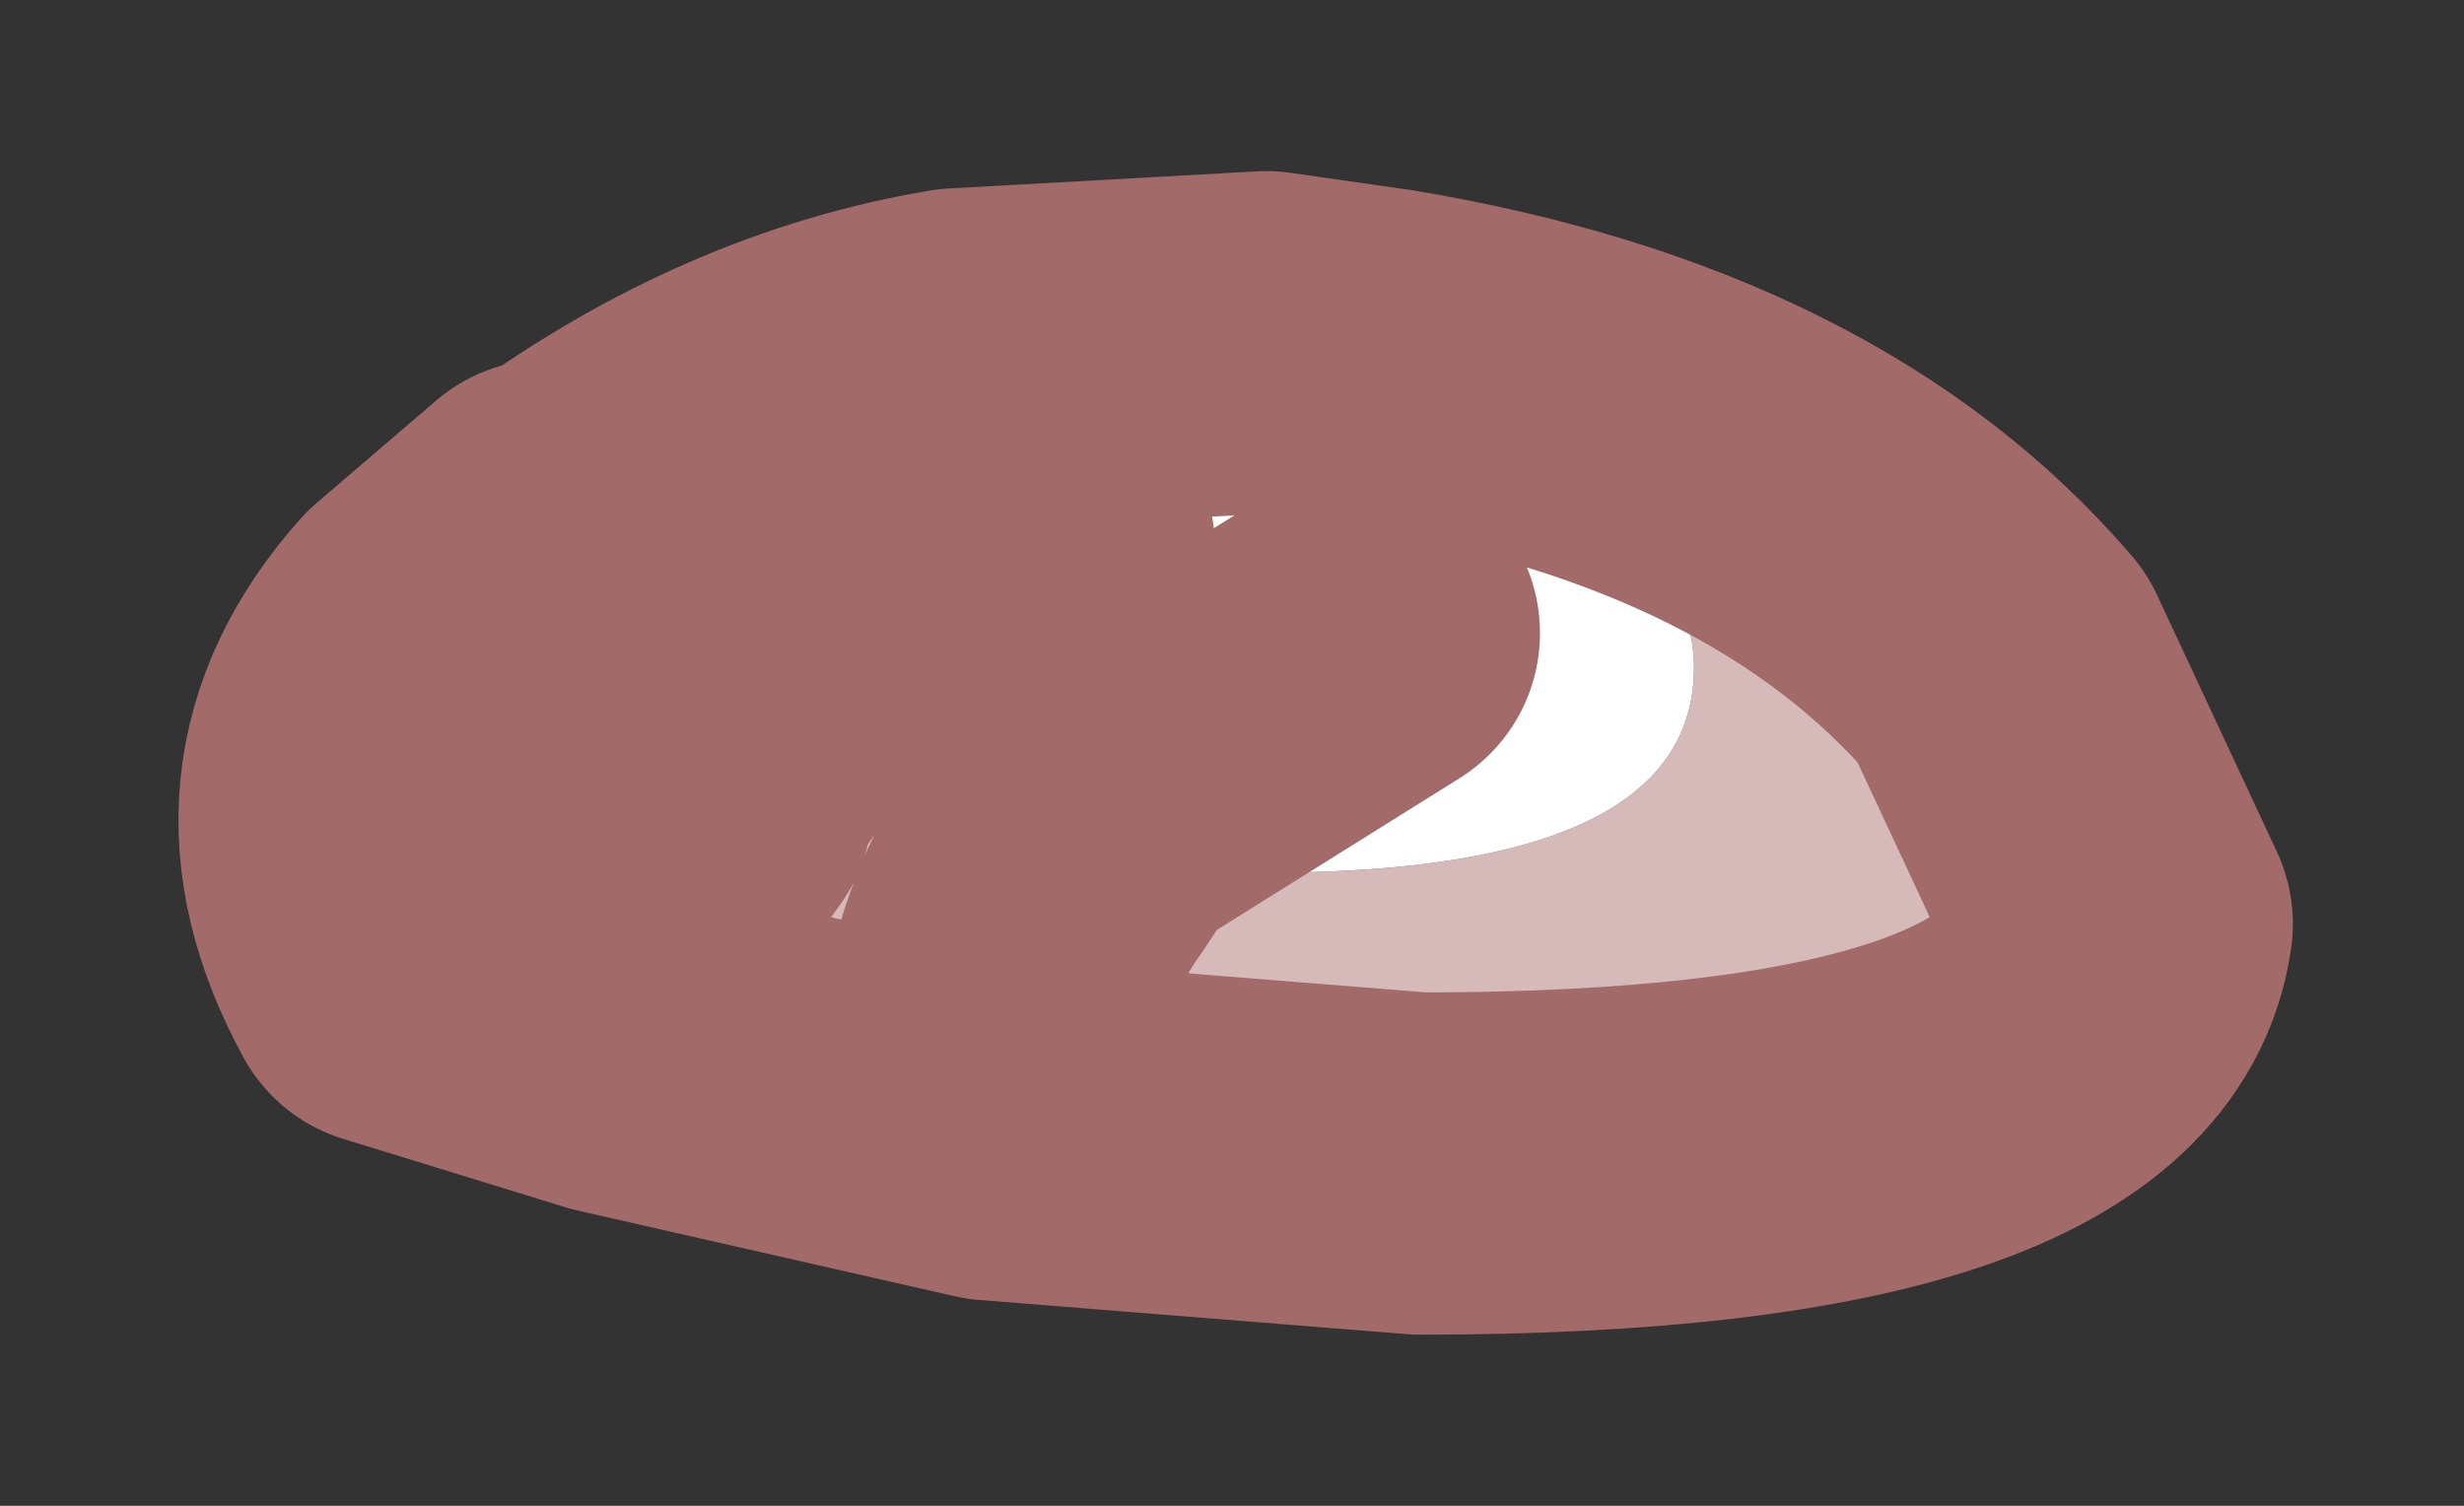 <?xml version="1.0" encoding="UTF-8" standalone="no"?>
<svg xmlns:xlink="http://www.w3.org/1999/xlink" height="4.4px" width="7.2px" xmlns="http://www.w3.org/2000/svg">
  <rect width="100%" height="100%" fill="#333333" stroke="none"/>
  <g id="shape0" transform="matrix(1.0, 0.0, 0.0, 1.0, 1, 1)">
    <path d="M2.1 1.5 L2.7 1.55 Q3.95 1.55 3.95 0.95 3.95 0.55 3.25 0.15 L3.05 0.05 Q4.25 0.25 4.85 0.95 L5.2 1.7 Q5.1 2.4 3.15 2.4 L1.9 2.3 Q1.85 1.85 2.1 1.5 1.85 1.85 1.9 2.3 L0.8 2.05 Q0.65 1.9 1.05 1.35 0.65 1.9 0.8 2.05 L0.15 1.85 Q-0.15 1.3 0.25 0.85 0.3 1.1 1.05 1.35 L1.35 1.4 2.1 1.5" fill="#d6baba" fill-rule="evenodd" stroke="none"/>
    <path d="M3.05 0.05 L3.25 0.15 Q3.95 0.55 3.95 0.95 3.95 1.55 2.7 1.55 L2.1 1.5 2.2 1.35 3.0 0.85 2.2 1.35 2.1 1.5 1.35 1.4 1.05 1.35 Q0.3 1.1 0.25 0.85 L0.6 0.55 0.65 0.55 Q1.2 0.15 1.8 0.05 L2.7 0.0 3.05 0.05 M2.05 0.6 Q1.4 0.7 1.05 1.3 L1.05 1.35 1.05 1.3 Q1.4 0.7 2.05 0.6" fill="#ffffff" fill-rule="evenodd" stroke="none"/>
    <path d="M2.1 1.5 Q1.85 1.85 1.9 2.3 L3.15 2.4 Q5.1 2.4 5.2 1.7 L4.85 0.95 Q4.25 0.25 3.05 0.05 L2.7 0.0 1.8 0.05 Q1.2 0.15 0.65 0.55 L0.6 0.55 0.25 0.85 Q-0.15 1.3 0.15 1.85 L0.8 2.05 1.9 2.3 M1.05 1.35 L1.05 1.3 Q1.4 0.7 2.05 0.6 M2.1 1.5 L2.2 1.35 3.0 0.85 M1.05 1.35 Q0.65 1.9 0.8 2.05" fill="none" stroke="#a36a6a" stroke-linecap="round" stroke-linejoin="round" stroke-width="1"/>
  </g>
</svg>